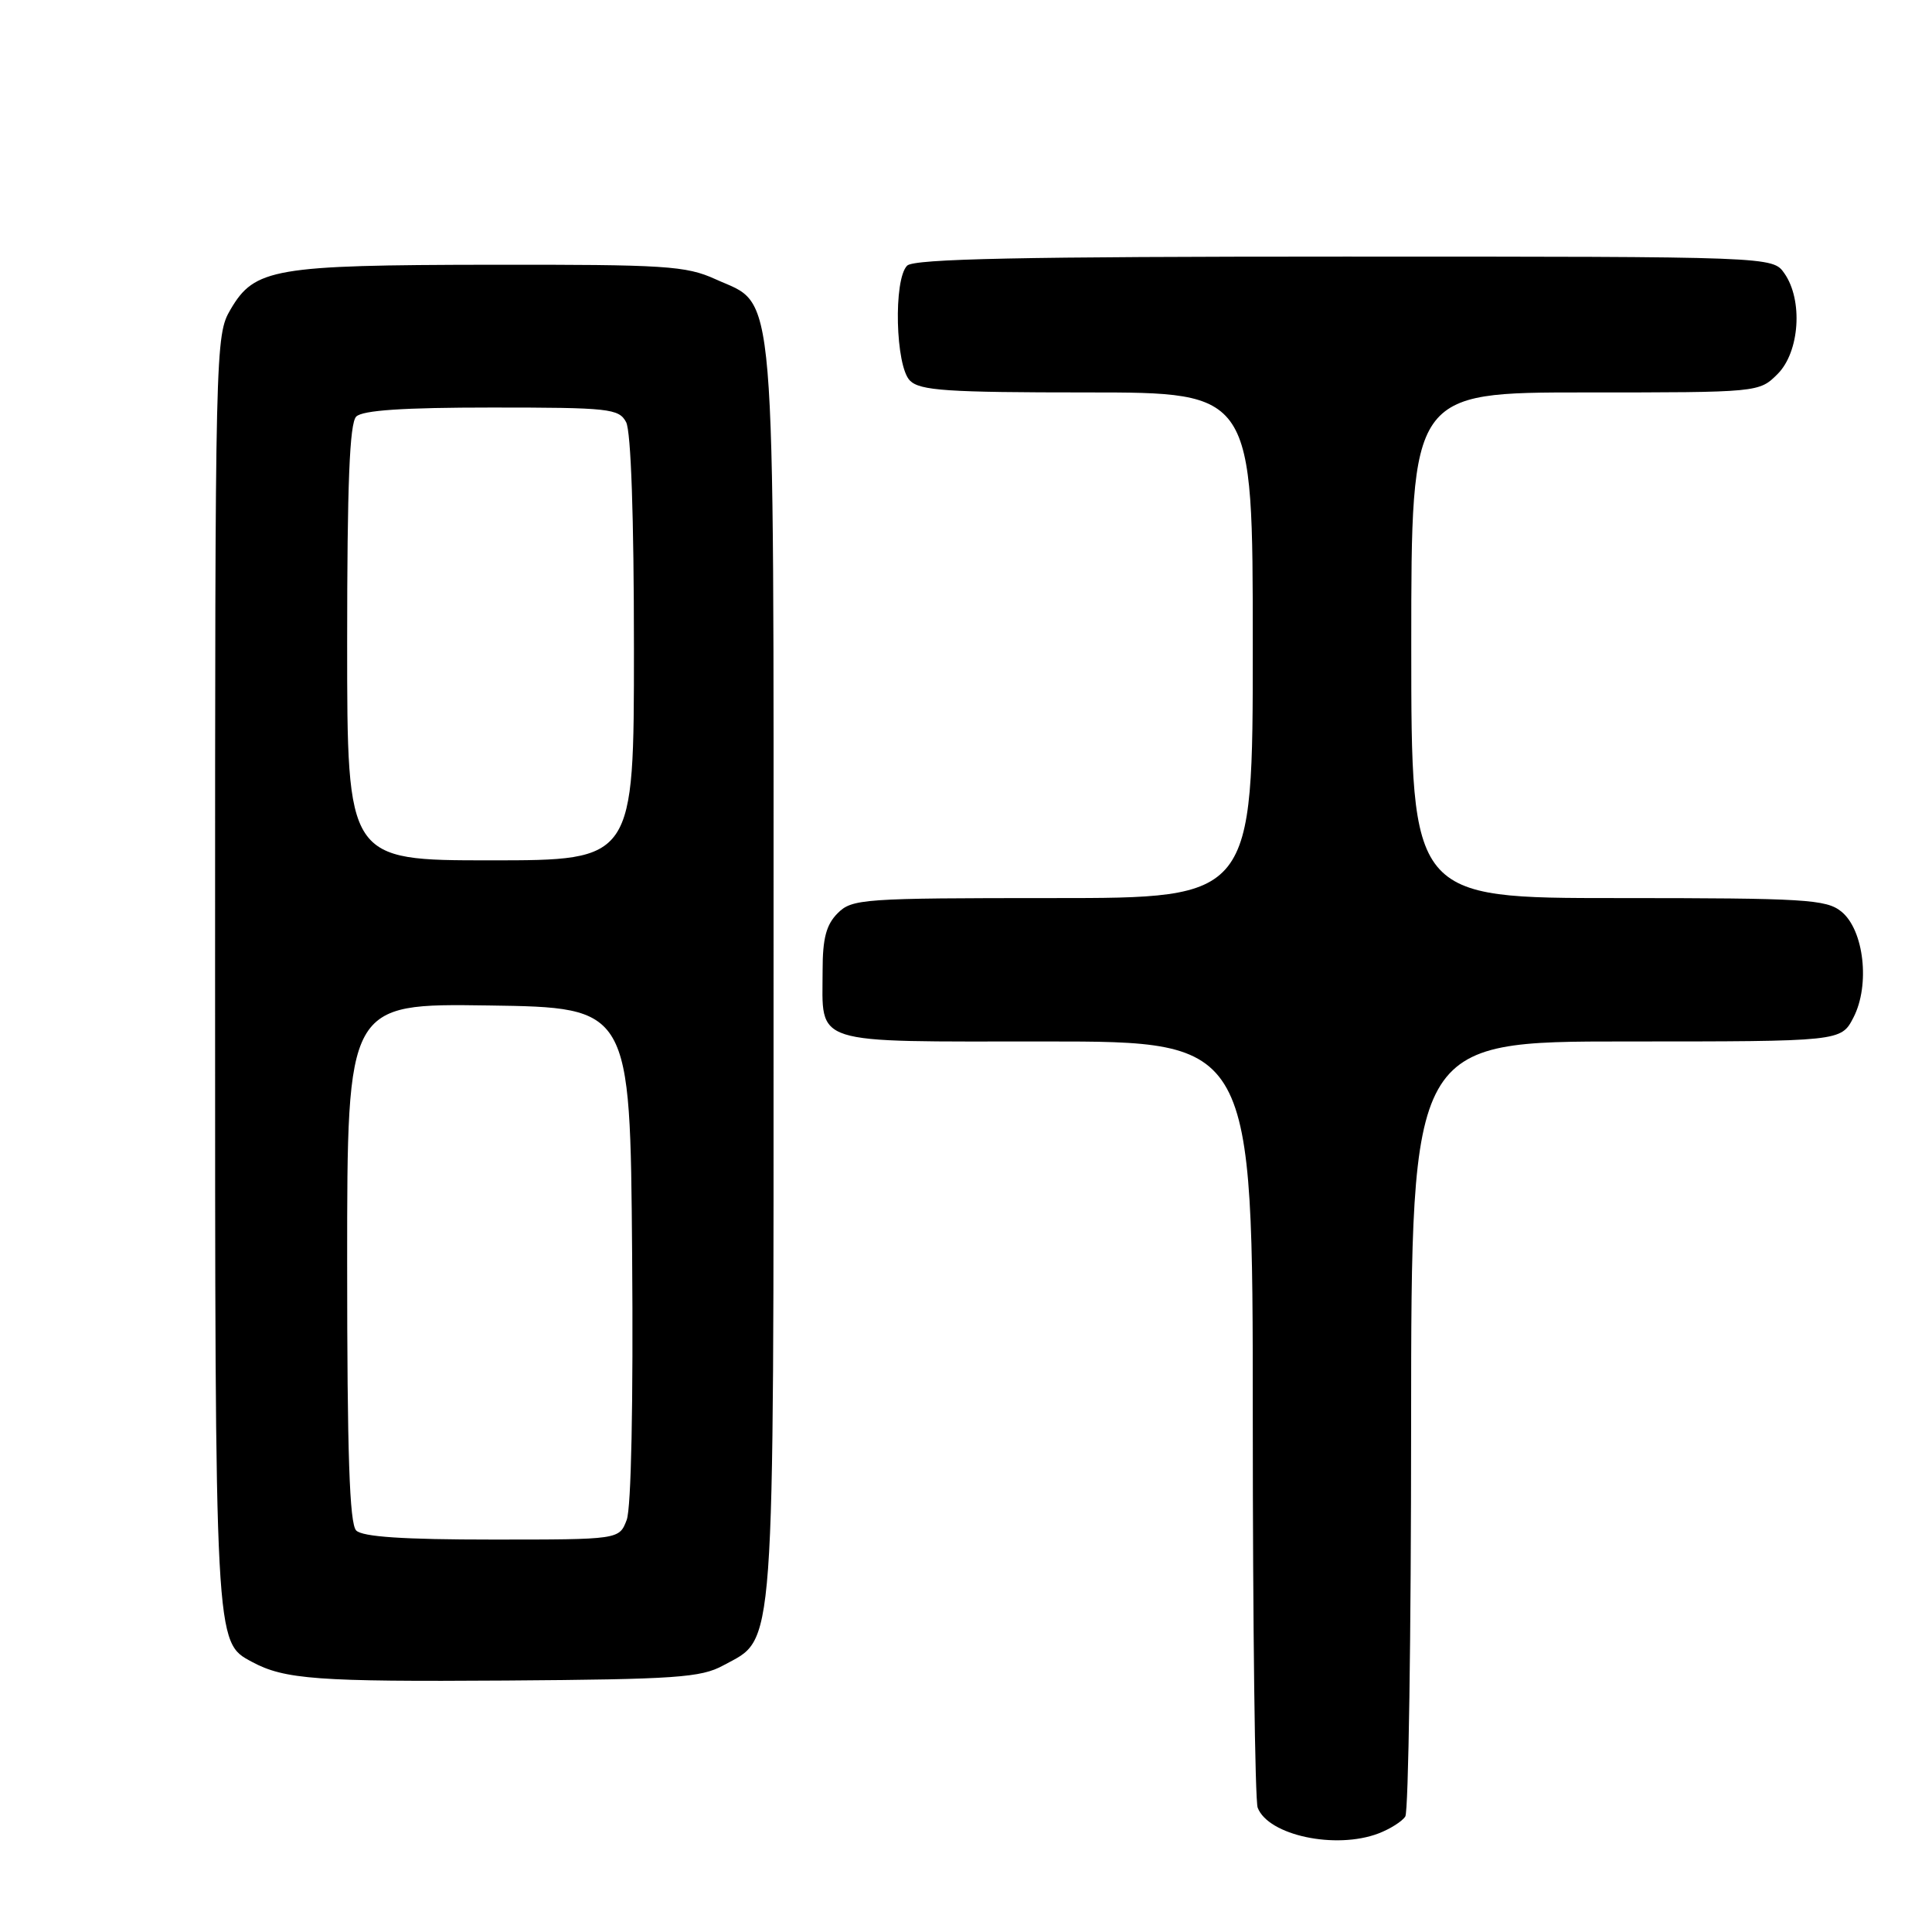 <?xml version="1.0" encoding="UTF-8" standalone="no"?>
<!DOCTYPE svg PUBLIC "-//W3C//DTD SVG 1.1//EN" "http://www.w3.org/Graphics/SVG/1.1/DTD/svg11.dtd" >
<svg xmlns="http://www.w3.org/2000/svg" xmlns:xlink="http://www.w3.org/1999/xlink" version="1.1" viewBox="0 0 256 256">
 <g >
 <path fill="currentColor"
d=" M 182.66 242.94 C 184.20 242.35 185.80 241.34 186.21 240.69 C 186.63 240.03 186.98 216.66 186.98 188.75 C 187.00 138.00 187.00 138.00 215.47 138.00 C 243.95 138.00 243.95 138.00 245.59 134.83 C 247.82 130.52 246.99 123.22 243.99 120.79 C 241.99 119.17 239.21 119.00 214.39 119.00 C 187.00 119.00 187.00 119.00 187.00 85.50 C 187.00 52.00 187.00 52.00 210.05 52.00 C 233.09 52.00 233.09 52.00 235.55 49.55 C 238.46 46.63 238.93 39.77 236.44 36.22 C 234.89 34.00 234.89 34.00 178.14 34.00 C 135.34 34.00 121.11 34.29 120.20 35.20 C 118.37 37.03 118.65 48.51 120.57 50.43 C 121.90 51.76 125.47 52.00 144.07 52.00 C 166.00 52.00 166.00 52.00 166.00 85.50 C 166.00 119.00 166.00 119.00 139.50 119.00 C 114.33 119.00 112.90 119.10 111.00 121.00 C 109.48 122.52 109.00 124.33 109.00 128.57 C 109.00 138.61 107.09 138.00 138.54 138.00 C 166.00 138.00 166.00 138.00 166.00 187.92 C 166.00 215.37 166.29 238.60 166.65 239.53 C 168.06 243.20 176.99 245.10 182.66 242.94 Z  M 95.83 220.68 C 102.78 216.89 102.50 220.80 102.50 129.00 C 102.50 35.46 102.94 40.69 94.79 36.99 C 90.89 35.22 88.17 35.05 65.00 35.08 C 36.30 35.12 33.74 35.56 30.55 41.00 C 28.53 44.45 28.50 45.63 28.50 128.50 C 28.50 218.35 28.46 217.56 33.39 220.21 C 37.70 222.53 42.08 222.85 67.00 222.68 C 89.54 222.52 92.89 222.29 95.83 220.68 Z  M 47.20 202.80 C 46.31 201.91 46.00 192.64 46.00 167.28 C 46.00 132.96 46.00 132.96 64.75 133.23 C 83.50 133.50 83.50 133.50 83.76 166.15 C 83.92 185.93 83.64 199.82 83.04 201.40 C 82.05 204.00 82.05 204.00 65.22 204.00 C 53.47 204.00 48.04 203.64 47.20 202.80 Z  M 46.00 85.20 C 46.00 64.13 46.32 56.08 47.20 55.20 C 48.04 54.36 53.46 54.00 65.16 54.00 C 80.72 54.00 82.00 54.14 82.96 55.93 C 83.61 57.14 84.00 68.50 84.00 85.93 C 84.00 114.00 84.00 114.00 65.00 114.00 C 46.00 114.00 46.00 114.00 46.00 85.20 Z "/>
</g>
</svg>